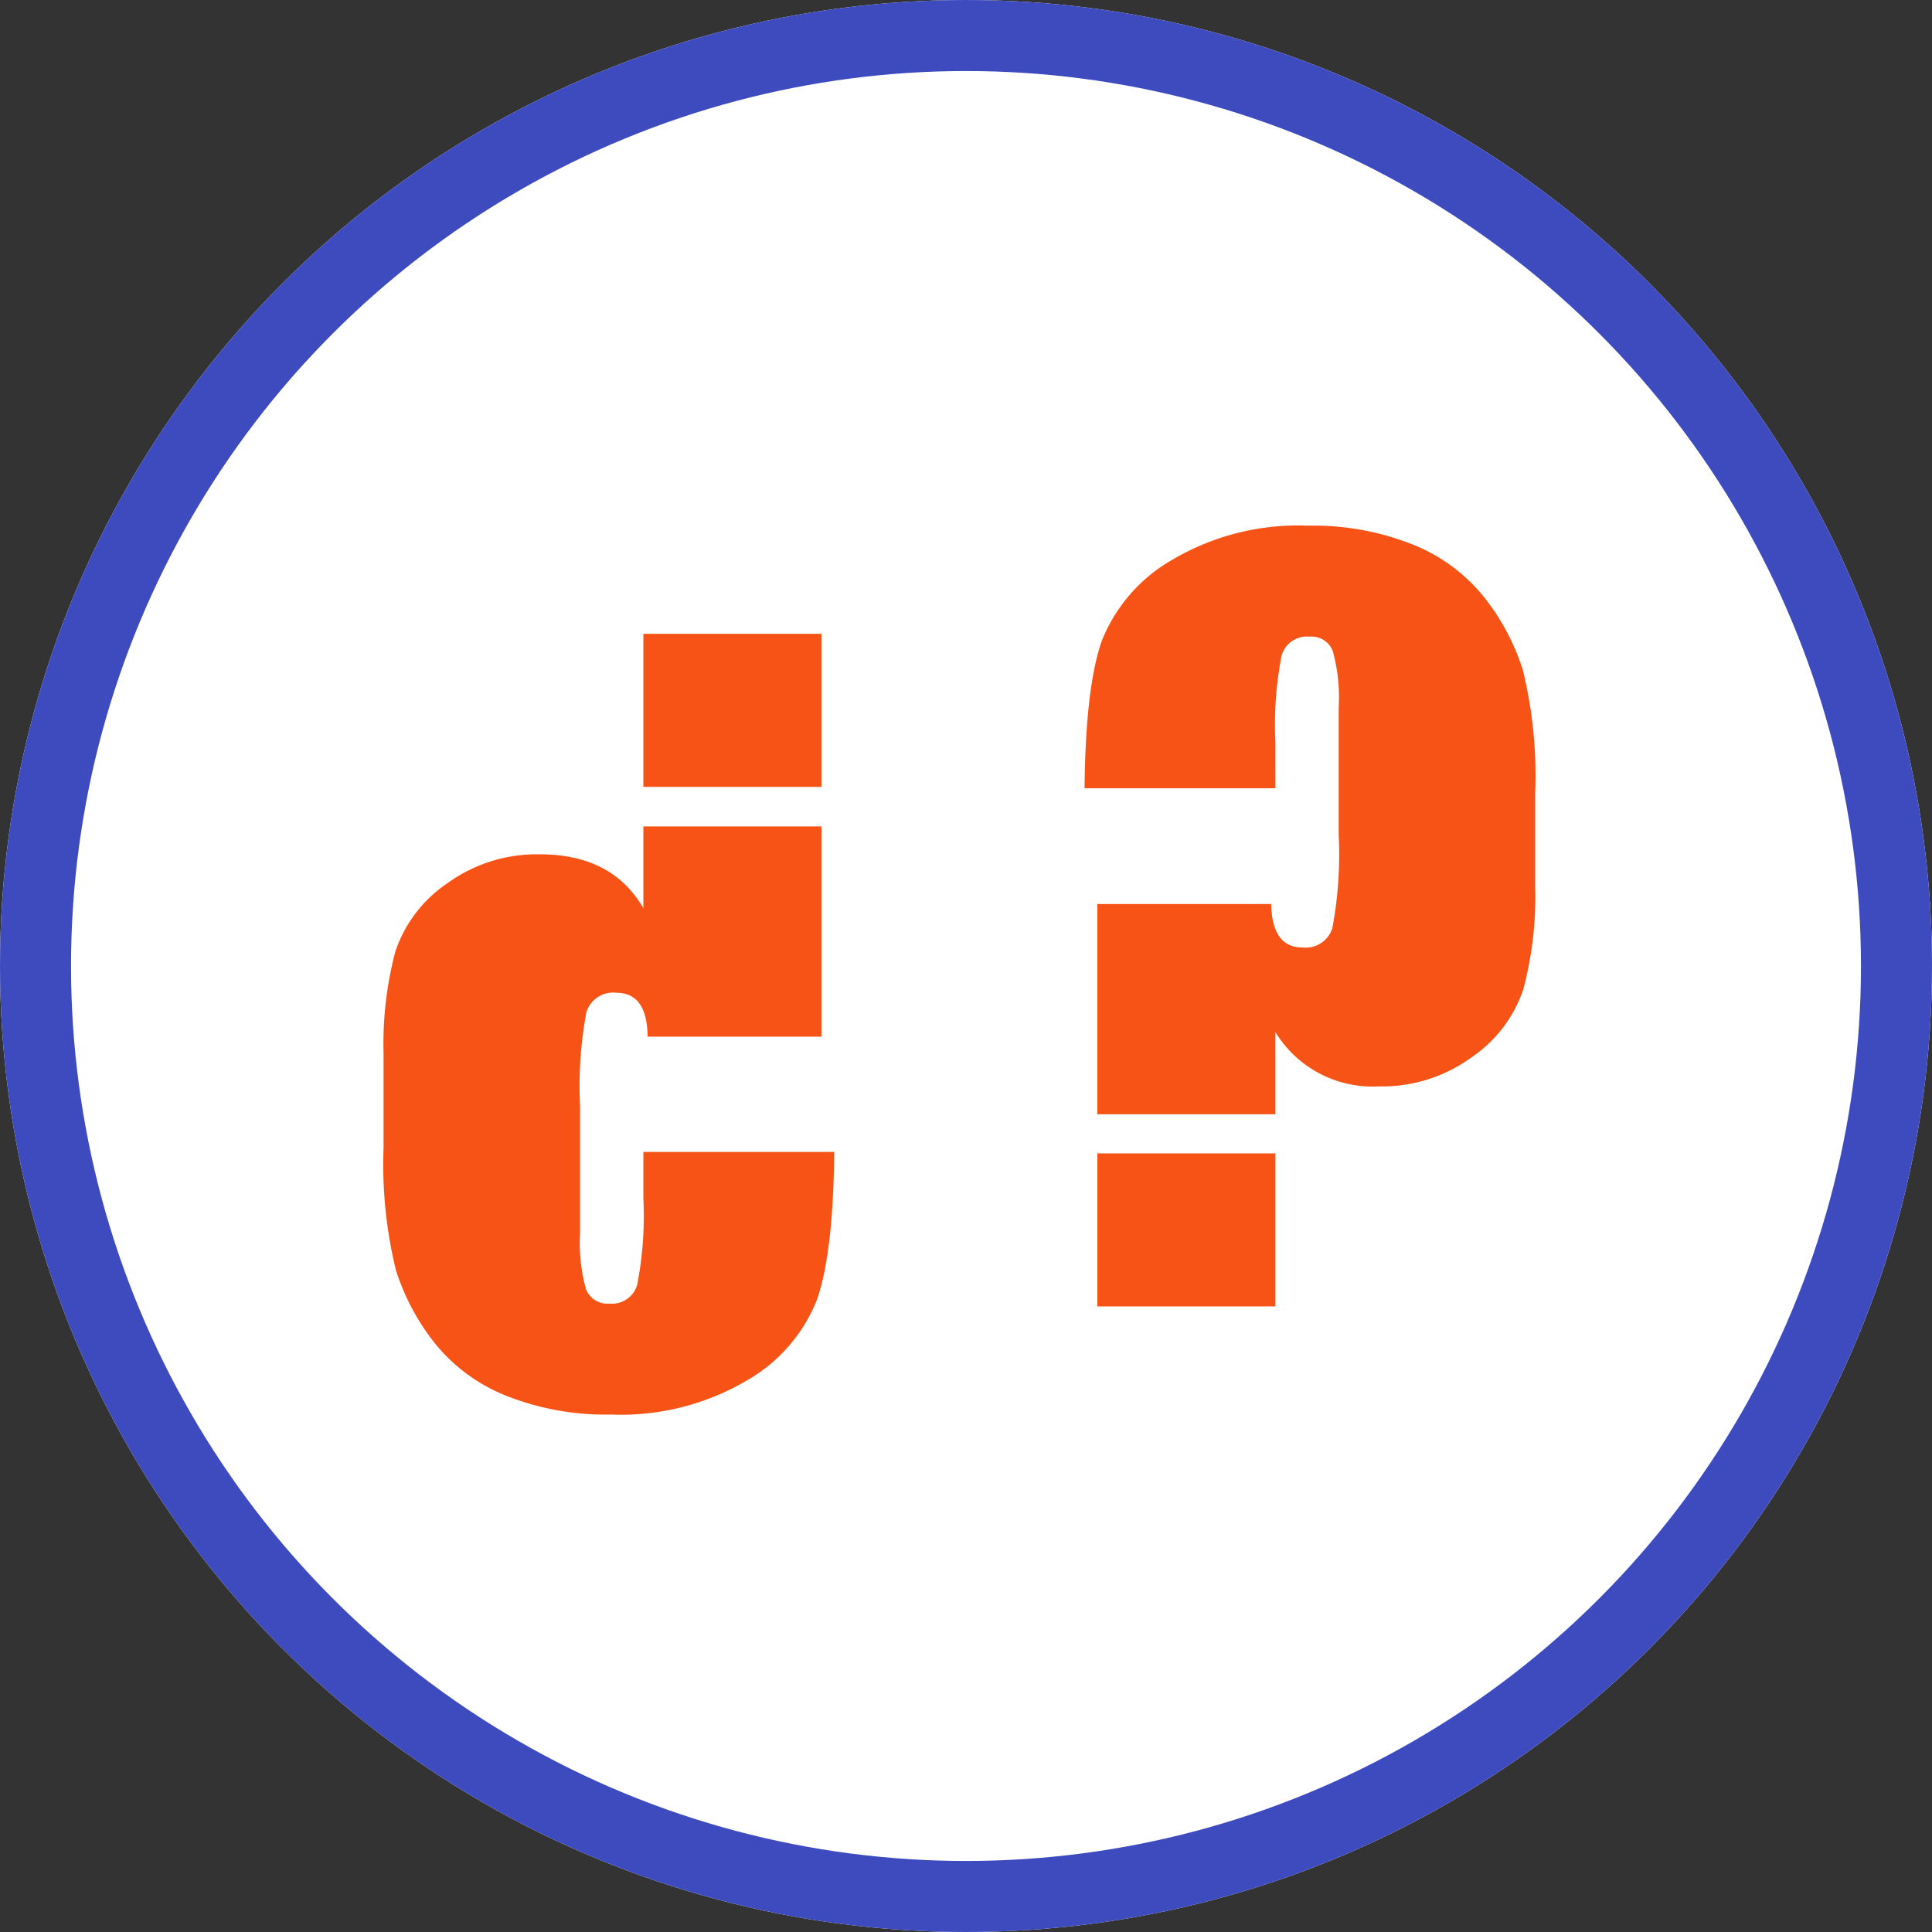 <svg xmlns="http://www.w3.org/2000/svg" width="136" height="136" viewBox="0 0 136 136">
  <rect x="0" y="0" width="136" height="136" fill="#333333" stroke="none"/>
  <g id="Grupo_109541" data-name="Grupo 109541" transform="translate(941.87 7696.5)">
    <g id="Grupo_109459" data-name="Grupo 109459" transform="translate(644.13 3188.5)">
      <g id="Elipse_5299" data-name="Elipse 5299" transform="translate(-1586 -10885)" fill="#fff" stroke="#3e4bbf" stroke-width="5">
        <circle cx="68" cy="68" r="68" stroke="none"/>
        <circle cx="68" cy="68" r="65.5" fill="none"/>
      </g>
    </g>
    <path id="Trazado_161147" data-name="Trazado 161147" d="M-160.349-223.75v-10.774h12.536v10.774Zm0,25.7h13.434q-.067,7.083-1.2,10.358a11.329,11.329,0,0,1-4.9,5.7,17.493,17.493,0,0,1-9.626,2.427,18.917,18.917,0,0,1-7.382-1.33,12.265,12.265,0,0,1-5.021-3.708,16.081,16.081,0,0,1-2.727-5.137,31.239,31.239,0,0,1-.865-8.612v-6.584a25.437,25.437,0,0,1,.831-7.232,9.4,9.4,0,0,1,3.624-4.772A10.73,10.73,0,0,1-167.631-219q5.088,0,7.282,3.791v-5.753h12.536v14.8H-160.05q-.033-3.092-2.195-3.092a1.973,1.973,0,0,0-2.111,1.347,28.177,28.177,0,0,0-.449,6.6v8.978a12.169,12.169,0,0,0,.416,3.94,1.607,1.607,0,0,0,1.646,1.014,1.849,1.849,0,0,0,1.962-1.33,25.585,25.585,0,0,0,.432-6.085Zm44.491-25.6h-13.434q.067-7.083,1.2-10.341a11.417,11.417,0,0,1,4.9-5.7,17.4,17.4,0,0,1,9.626-2.444,18.916,18.916,0,0,1,7.382,1.33,12.264,12.264,0,0,1,5.021,3.708,16.081,16.081,0,0,1,2.727,5.137,31.407,31.407,0,0,1,.865,8.646v6.584a25.47,25.47,0,0,1-.831,7.216,9.394,9.394,0,0,1-3.624,4.788,10.73,10.73,0,0,1-6.551,2.062,8.006,8.006,0,0,1-7.282-3.824v5.786h-12.536v-14.8h12.237q.067,3.059,2.195,3.059a1.973,1.973,0,0,0,2.111-1.347,28.177,28.177,0,0,0,.449-6.6v-8.945a12.321,12.321,0,0,0-.416-3.974,1.607,1.607,0,0,0-1.646-1.014,1.851,1.851,0,0,0-1.962,1.347,25.6,25.6,0,0,0-.432,6.069Zm0,25.7v10.774h-12.536v-10.774Z" transform="translate(-736.232 -7417.361)" fill="#f85316"/>
  </g>
</svg>
